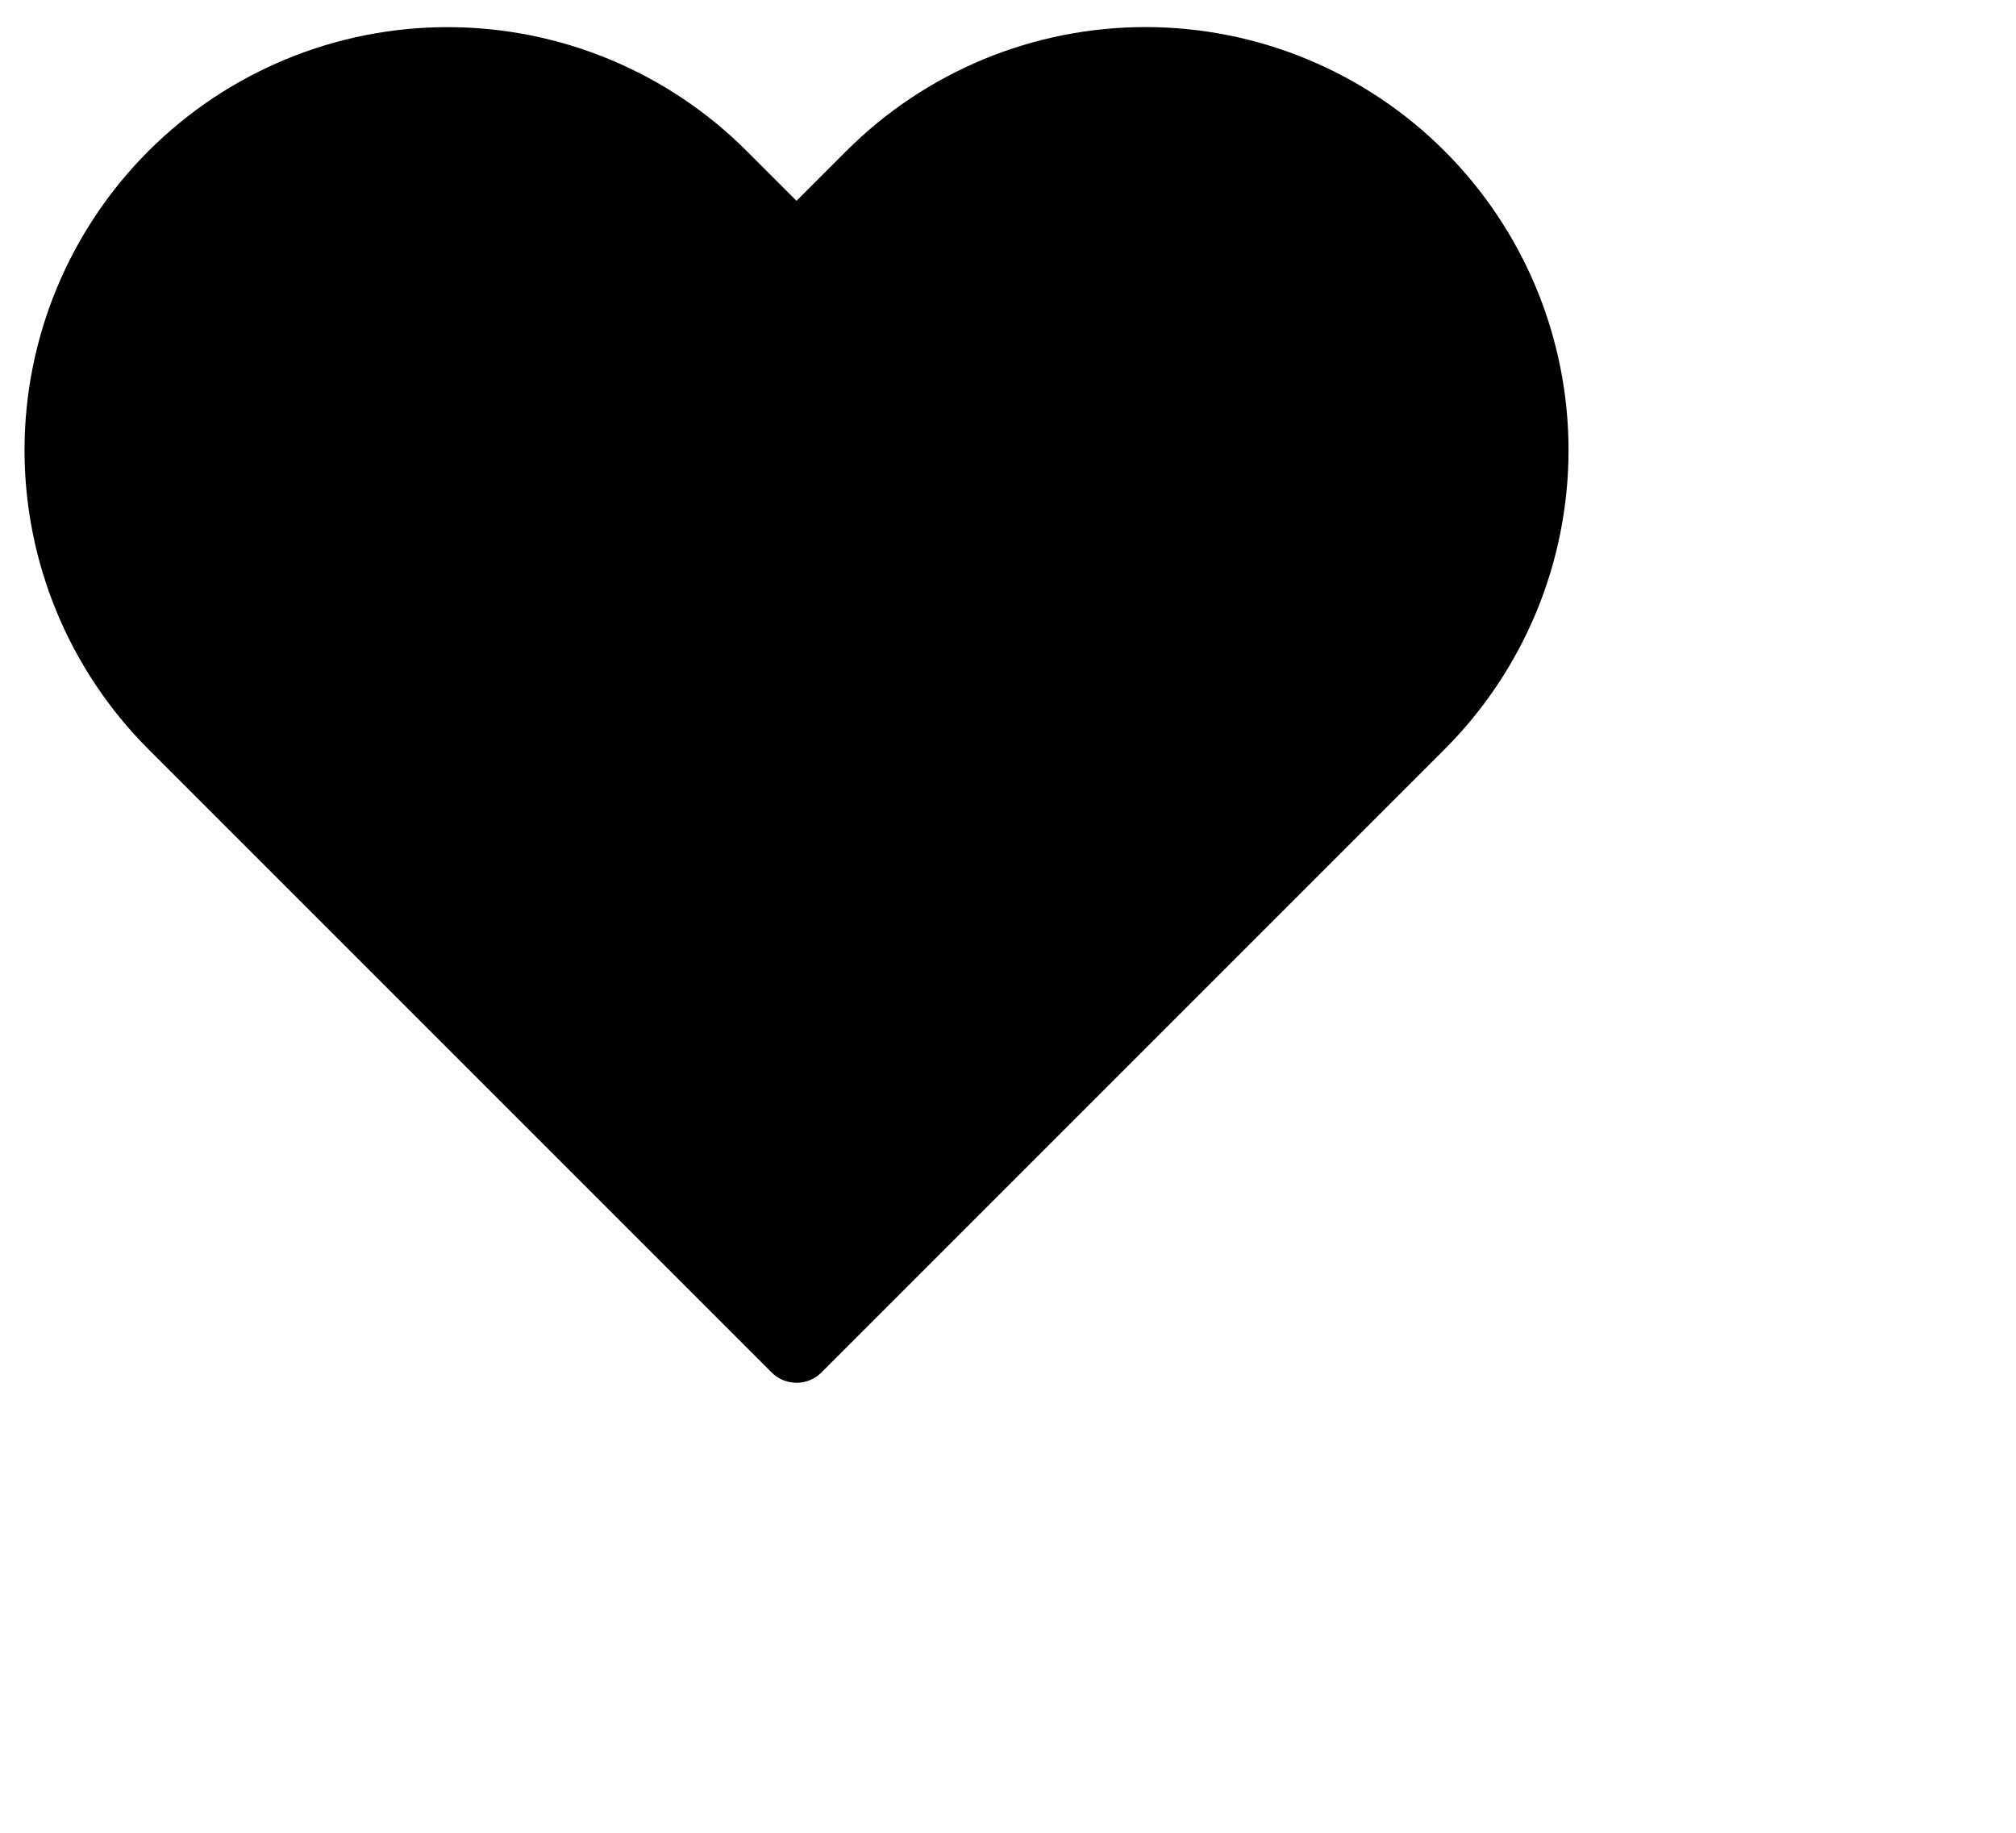 <svg xmlns="http://www.w3.org/2000/svg" width="22" height="20" viewBox="0 0 28 26" fill="none">
<path d="M19.84 2.496C19.329 1.985 18.723 1.58 18.055 1.303C17.388 1.026 16.672 0.884 15.95 0.884C15.227 0.884 14.512 1.026 13.844 1.303C13.177 1.58 12.57 1.985 12.06 2.496L11 3.556L9.94 2.496C8.908 1.464 7.509 0.885 6.05 0.885C4.591 0.885 3.191 1.464 2.16 2.496C1.128 3.528 0.548 4.927 0.548 6.386C0.548 7.845 1.128 9.244 2.16 10.276L3.22 11.336L11 19.116L18.78 11.336L19.84 10.276C20.351 9.765 20.756 9.159 21.033 8.491C21.309 7.824 21.452 7.108 21.452 6.386C21.452 5.663 21.309 4.948 21.033 4.28C20.756 3.613 20.351 3.007 19.84 2.496Z" fill="currentColor" stroke="currentColor" stroke-linecap="round" stroke-linejoin="round"/>
</svg>